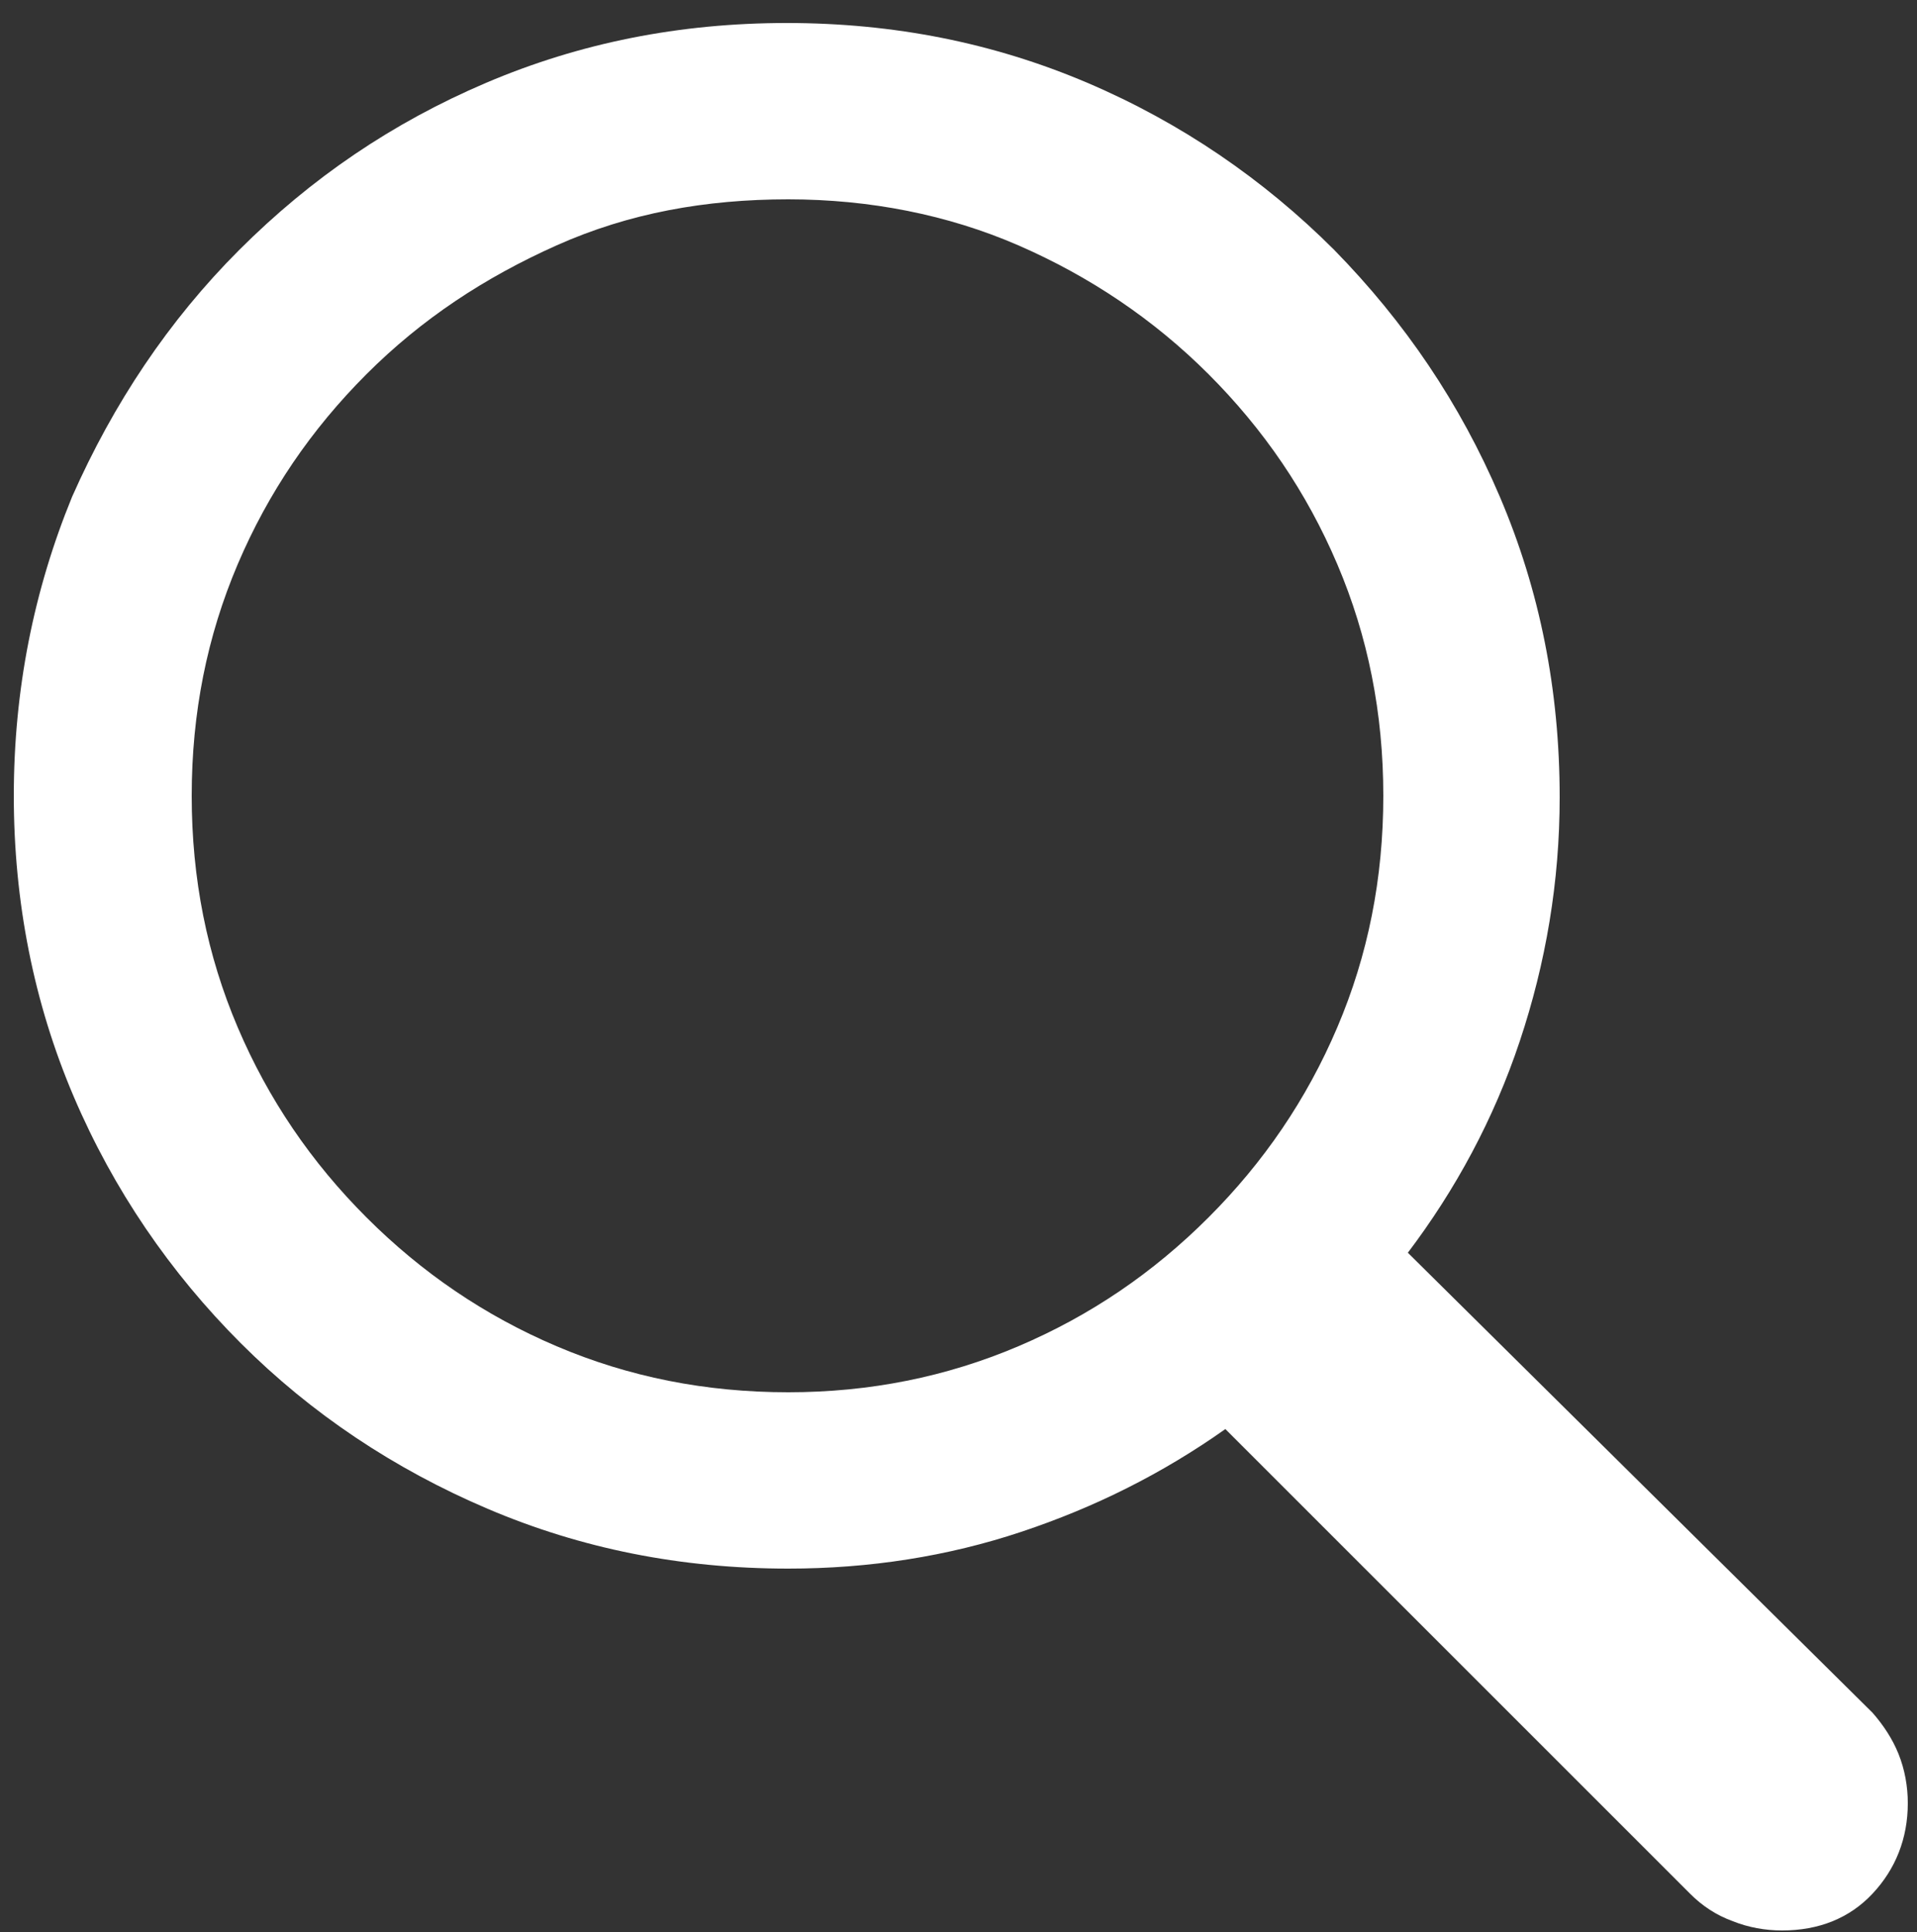 <?xml version="1.0" encoding="utf-8"?>
<!-- Generator: Adobe Illustrator 26.3.1, SVG Export Plug-In . SVG Version: 6.00 Build 0)  -->
<svg version="1.1" id="Laag_1" xmlns="http://www.w3.org/2000/svg" xmlns:xlink="http://www.w3.org/1999/xlink" x="0px" y="0px"
	 viewBox="0 0 125 126" style="enable-background:new 0 0 125 126;" xml:space="preserve">
<rect x="0" y="0" width="125" height="126" fill="#333333" stroke="none"/>
<style type="text/css">
	.st0{fill:#FFFFFF;}
</style>
<g id="Medium-L">
	<path id="Path" class="st0" d="M0.9,51.9c0,6.9,1.3,13.5,3.9,19.6S11.1,83,15.7,87.6s10,8.2,16.1,10.8c6.1,2.6,12.6,3.9,19.6,3.9
		c5.3,0,10.4-0.8,15.2-2.4c4.8-1.6,9.2-3.8,13.3-6.7l30.3,30.3c0.8,0.8,1.7,1.4,2.8,1.8c1,0.4,2.1,0.6,3.2,0.6
		c2.4,0,4.4-0.8,5.9-2.4s2.3-3.6,2.3-5.9c0-1.1-0.2-2.2-0.6-3.2c-0.4-1-1-1.9-1.7-2.7L91.8,81.7c3.1-4.1,5.6-8.7,7.3-13.8
		c1.7-5.1,2.6-10.4,2.6-15.9c0-7-1.3-13.5-3.9-19.6c-2.6-6.1-6.2-11.4-10.8-16.1c-4.6-4.6-10-8.3-16.1-10.9S58.3,1.5,51.3,1.5
		c-7,0-13.5,1.3-19.6,3.9s-11.4,6.2-16.1,10.9c-4.6,4.6-8.2,10-10.9,16.1C2.2,38.5,0.9,45,0.9,51.9z M12.5,51.9c0-5.4,1-10.4,3-15.1
		s4.8-8.8,8.4-12.4s7.7-6.3,12.4-8.4s9.7-3,15.1-3c5.3,0,10.4,1,15,3s8.8,4.8,12.4,8.4s6.4,7.7,8.4,12.4c2,4.7,3,9.7,3,15.1
		c0,5.4-1,10.4-3,15.1c-2,4.7-4.8,8.8-8.4,12.4c-3.6,3.6-7.7,6.4-12.4,8.4s-9.7,3-15,3c-5.4,0-10.4-1-15.1-3s-8.8-4.8-12.4-8.4
		c-3.6-3.6-6.4-7.7-8.4-12.4S12.5,57.3,12.5,51.9z"/>
</g>
</svg>
